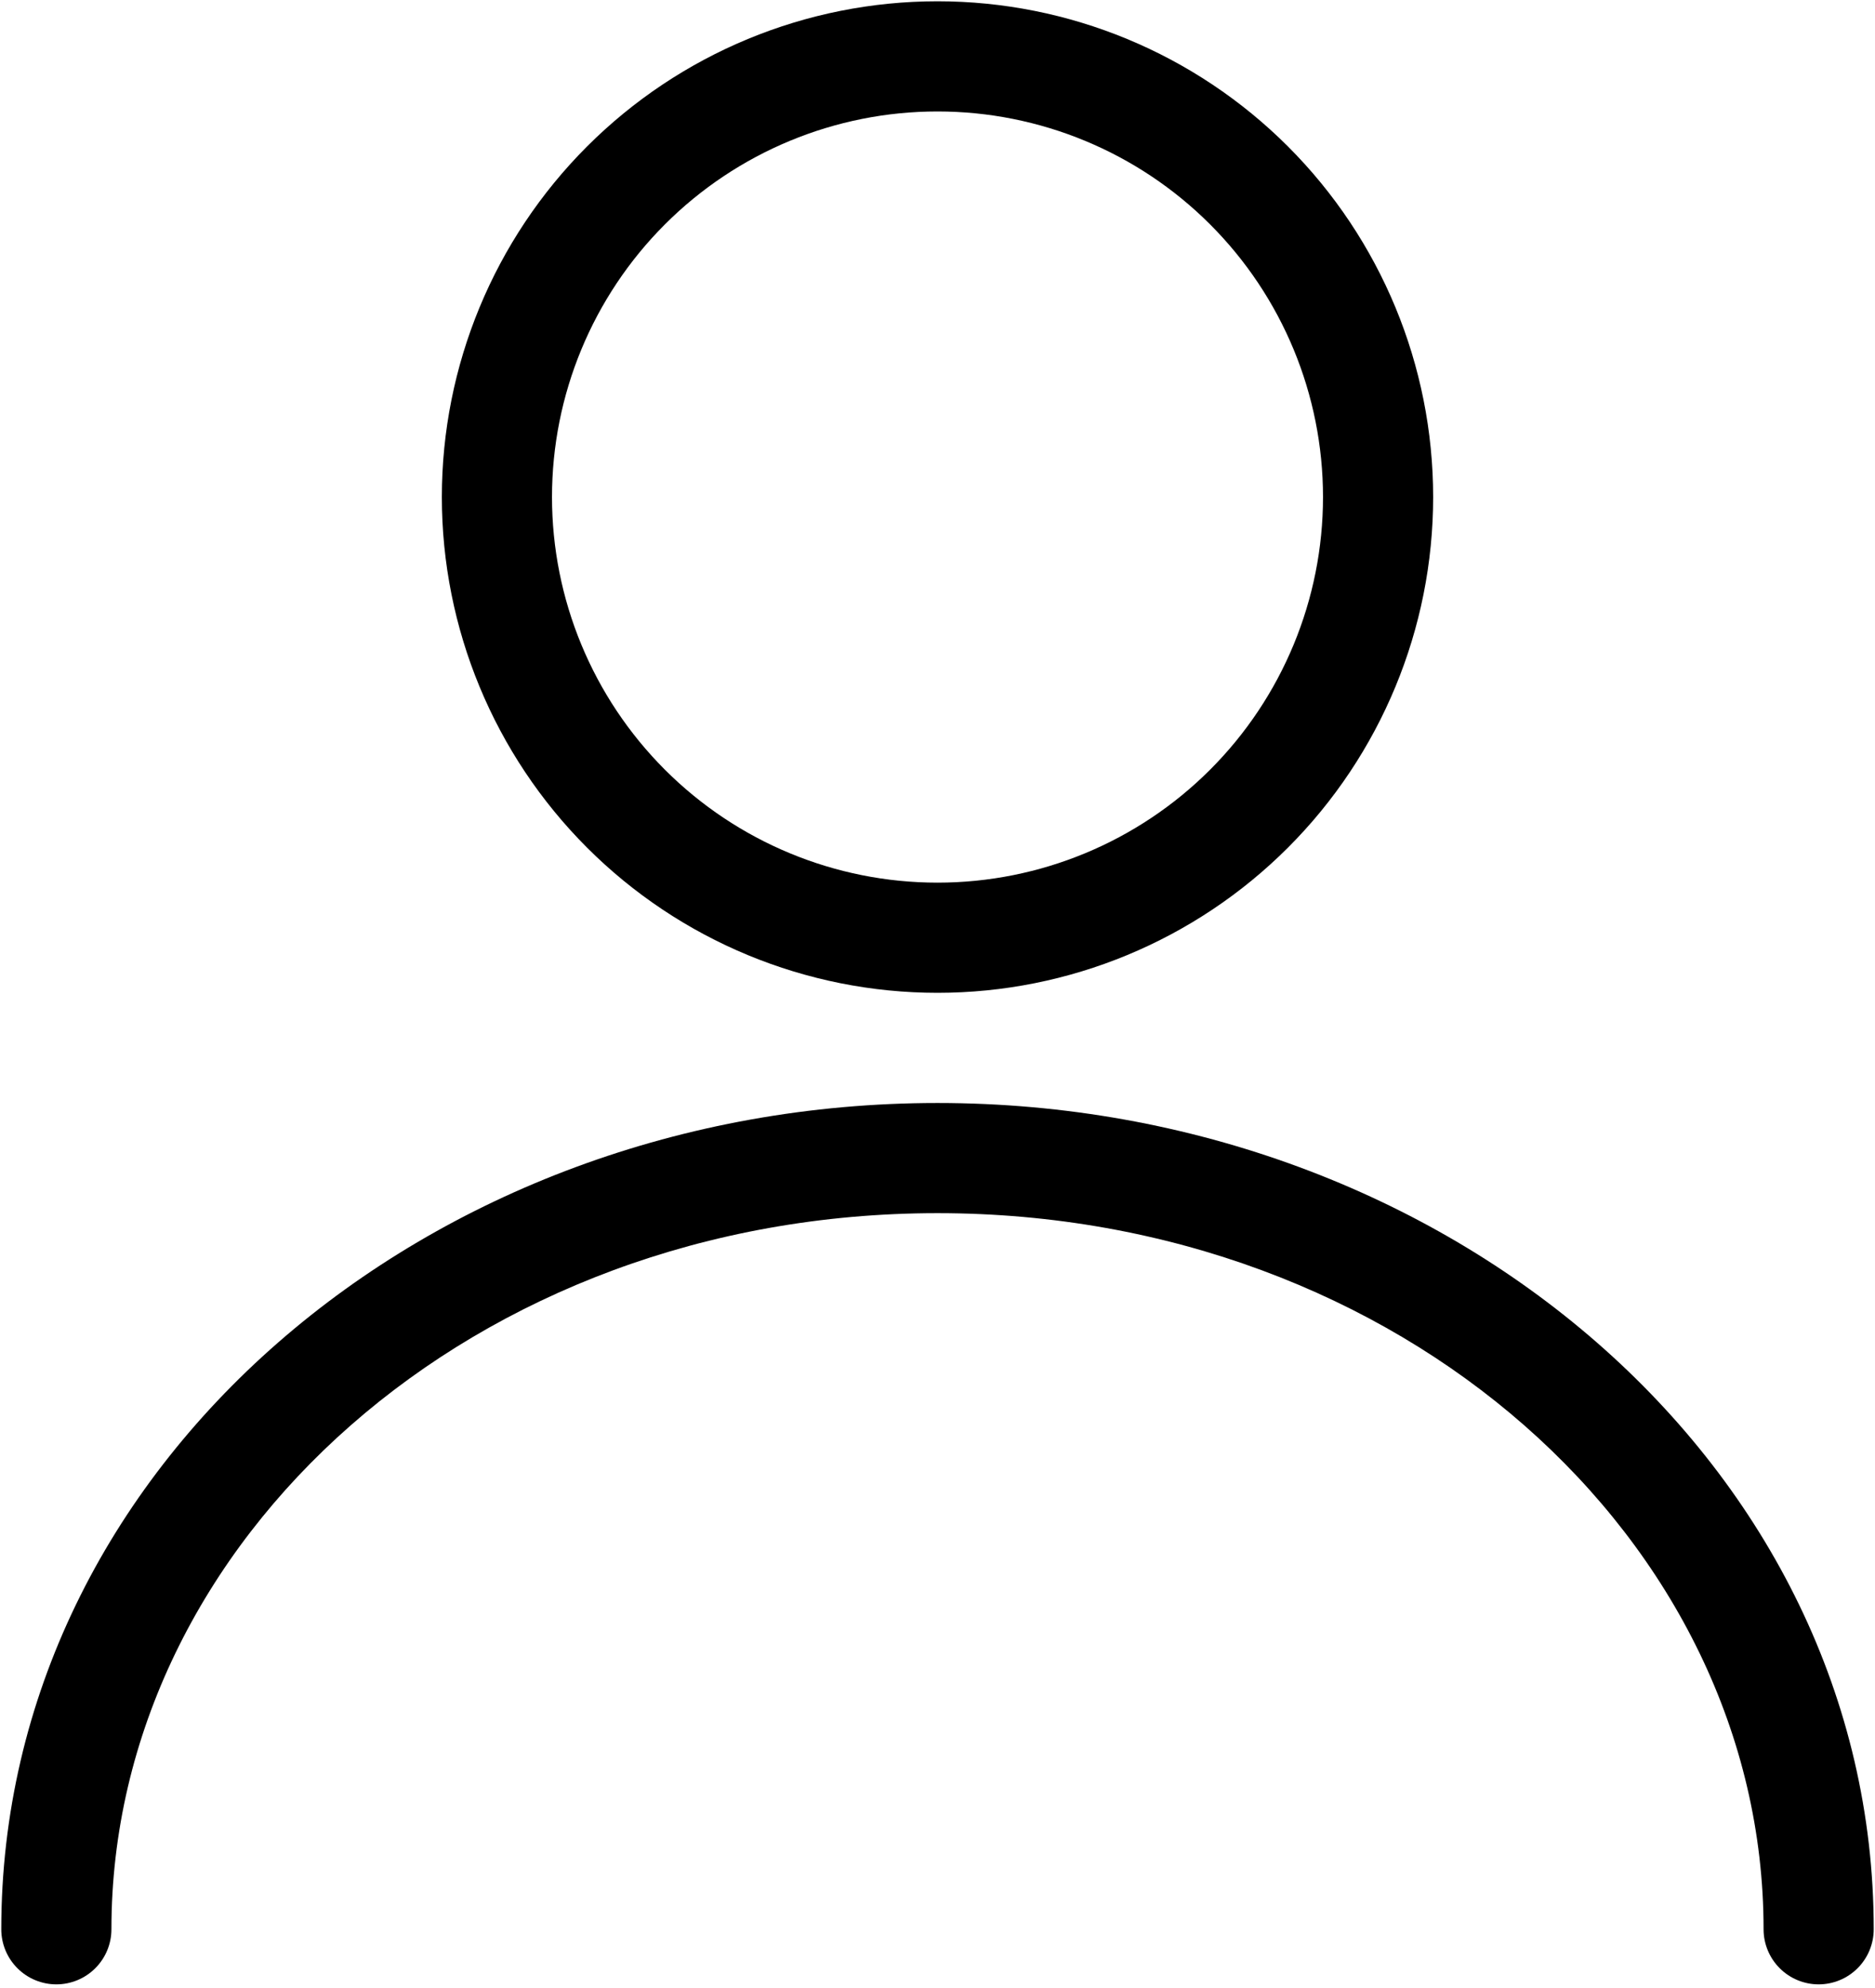 <svg width="366" height="388" viewBox="0 0 366 388" fill="none" xmlns="http://www.w3.org/2000/svg">
<path fill-rule="evenodd" clip-rule="evenodd" d="M183 21.75C163.042 21.75 143.902 29.678 129.79 43.79C115.678 57.902 107.75 77.043 107.75 97C107.75 116.958 115.678 136.098 129.79 150.21C143.902 164.322 163.042 172.25 183 172.25C202.958 172.25 222.098 164.322 236.21 150.21C250.322 136.098 258.25 116.958 258.25 97C258.25 77.043 250.322 57.902 236.21 43.79C222.098 29.678 202.958 21.75 183 21.75ZM86.25 97C86.25 71.34 96.443 46.732 114.587 28.587C132.732 10.443 157.34 0.25 183 0.25C208.66 0.25 233.268 10.443 251.413 28.587C269.557 46.732 279.75 71.34 279.75 97C279.75 122.66 269.557 147.268 251.413 165.413C233.268 183.557 208.66 193.75 183 193.75C157.34 193.75 132.732 183.557 114.587 165.413C96.443 147.268 86.25 122.66 86.25 97ZM183 236.75C92.549 236.75 21.75 300.605 21.75 376.5C21.75 379.351 20.617 382.085 18.601 384.101C16.585 386.117 13.851 387.25 11 387.25C8.149 387.25 5.415 386.117 3.399 384.101C1.383 382.085 0.25 379.351 0.25 376.5C0.25 286.135 83.455 215.25 183 215.25C282.545 215.25 365.75 286.135 365.75 376.5C365.75 379.351 364.617 382.085 362.601 384.101C360.585 386.117 357.851 387.25 355 387.25C352.149 387.25 349.415 386.117 347.399 384.101C345.383 382.085 344.25 379.351 344.25 376.5C344.25 300.605 273.451 236.75 183 236.75Z" fill="black"/>
</svg>
